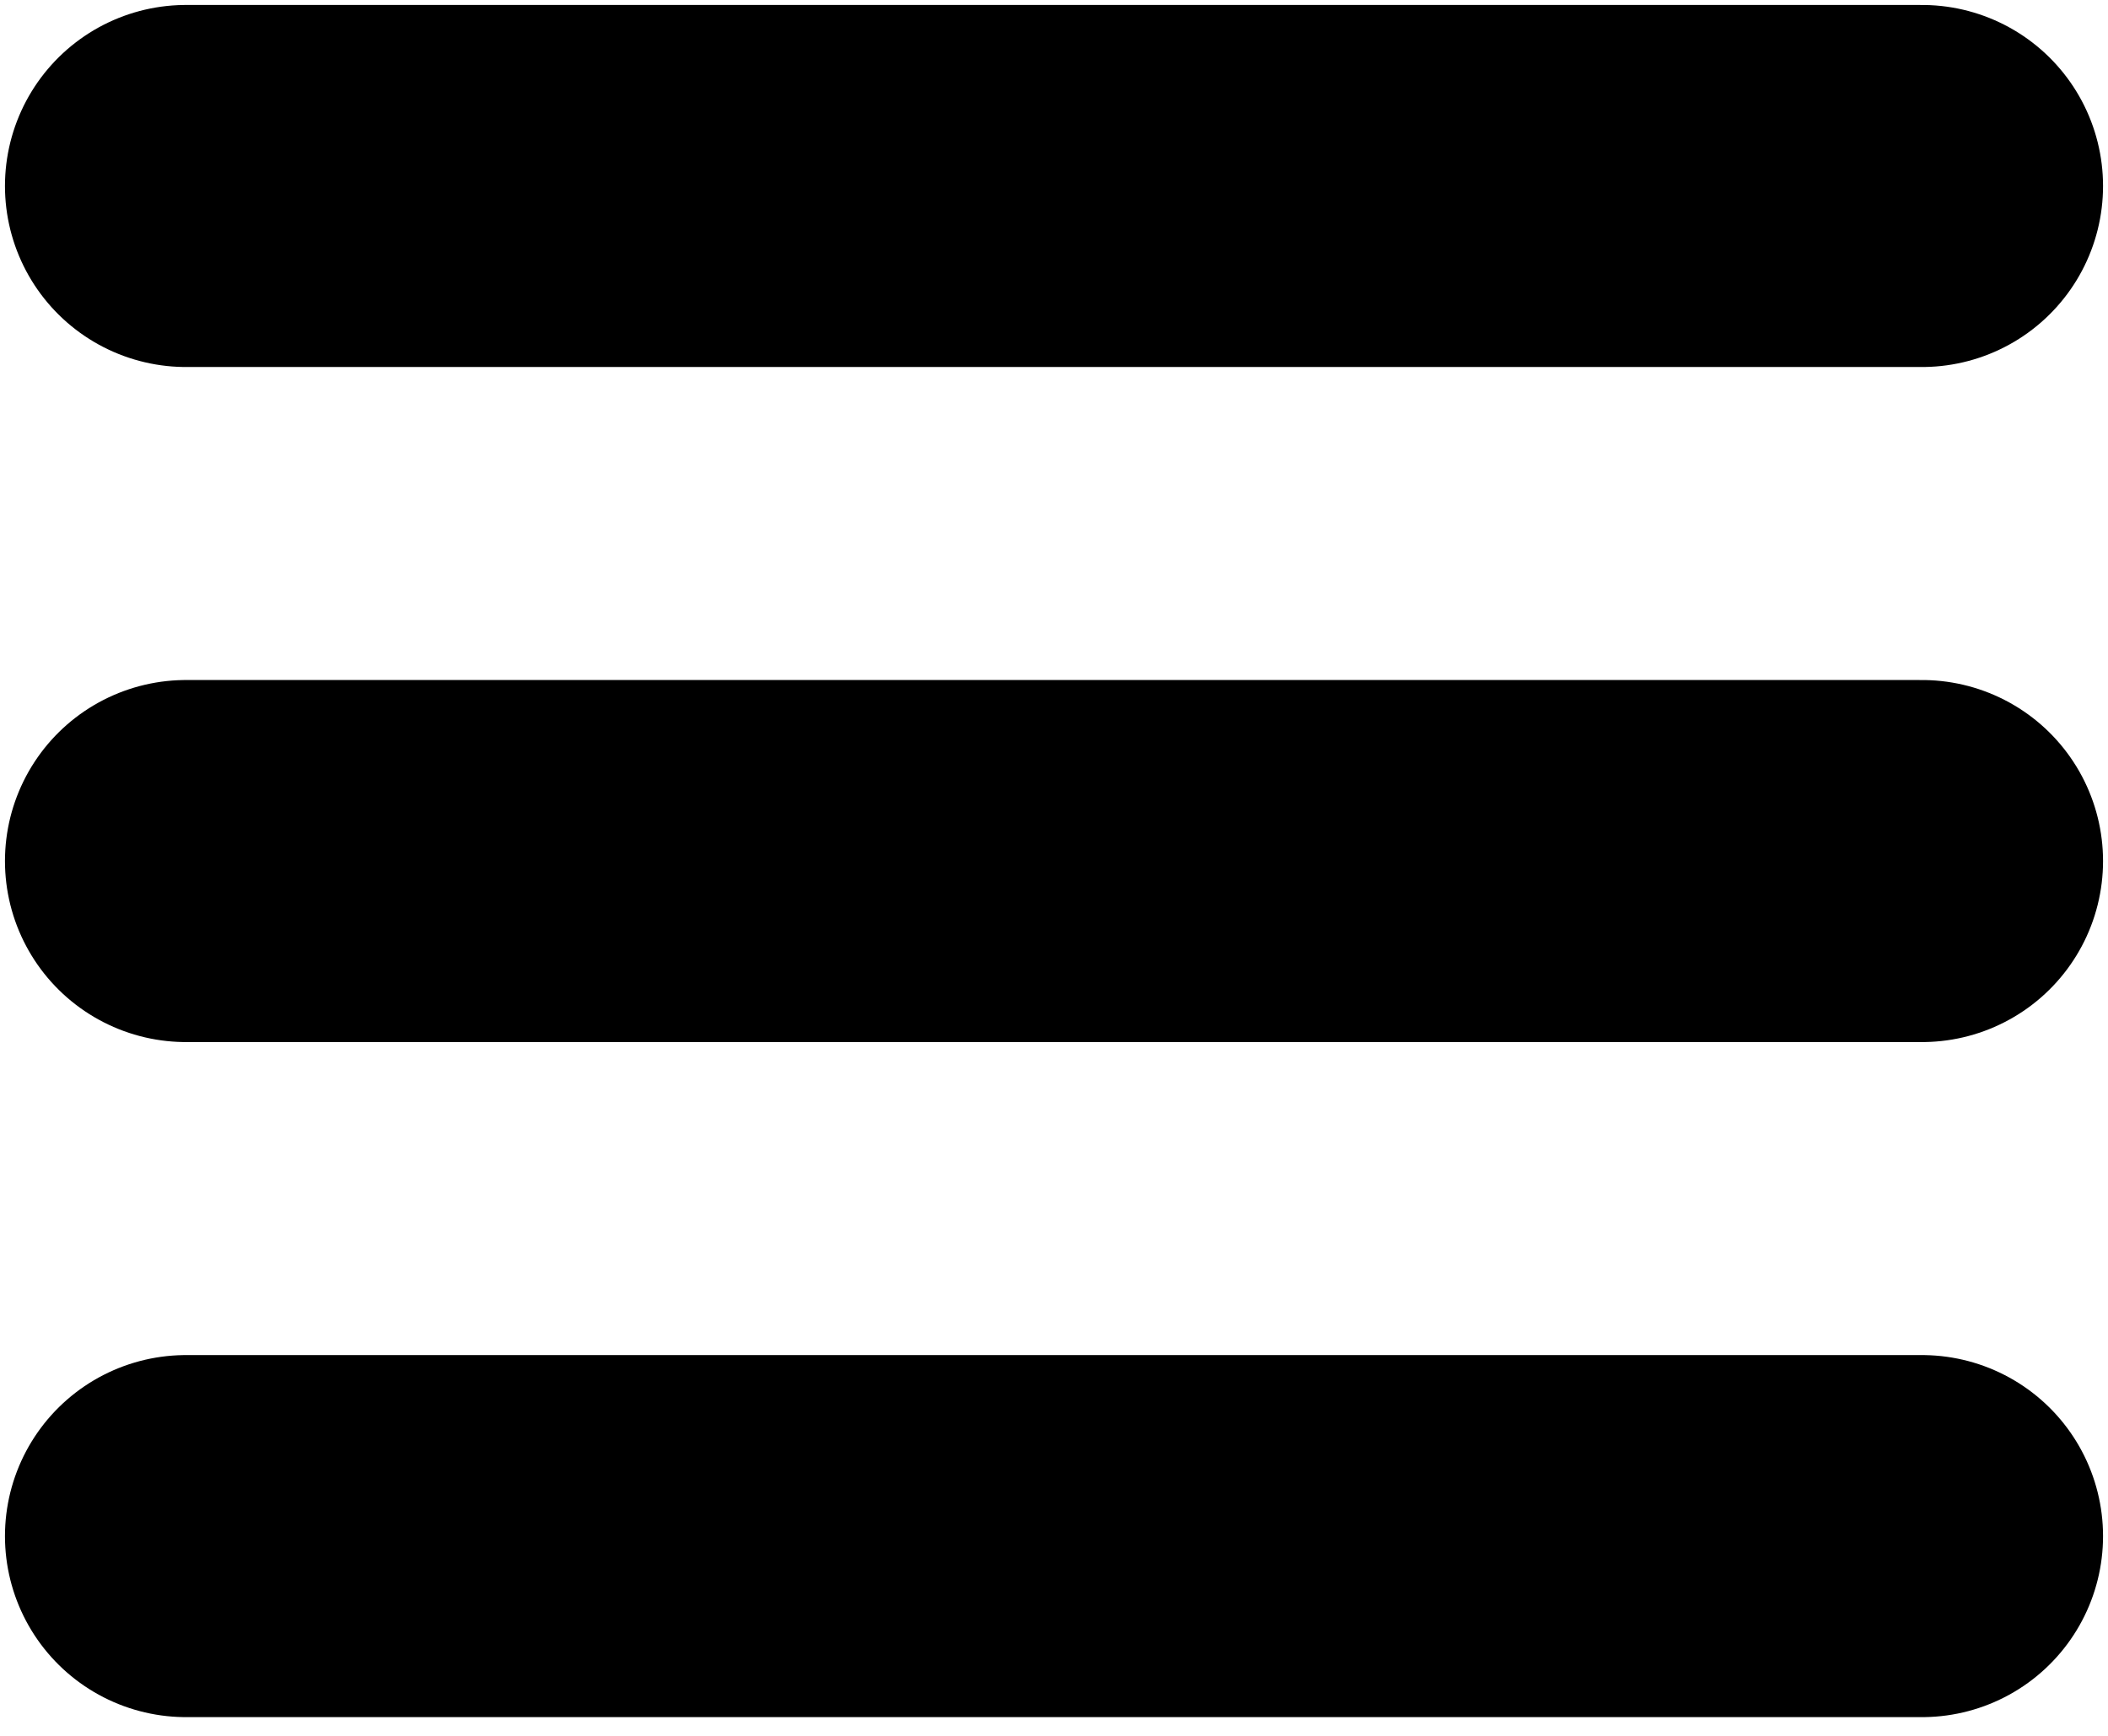 <svg width="34" height="28" viewBox="0 0 34 28" fill="none" xmlns="http://www.w3.org/2000/svg">
<path d="M3 3H31" stroke="black" stroke-width="5.84" stroke-linecap="round" stroke-linejoin="round"/>
<path d="M3 13.889H31" stroke="black" stroke-width="5.84" stroke-linecap="round" stroke-linejoin="round"/>
<path d="M3 24.778H31" stroke="black" stroke-width="5.84" stroke-linecap="round" stroke-linejoin="round"/>
</svg>

